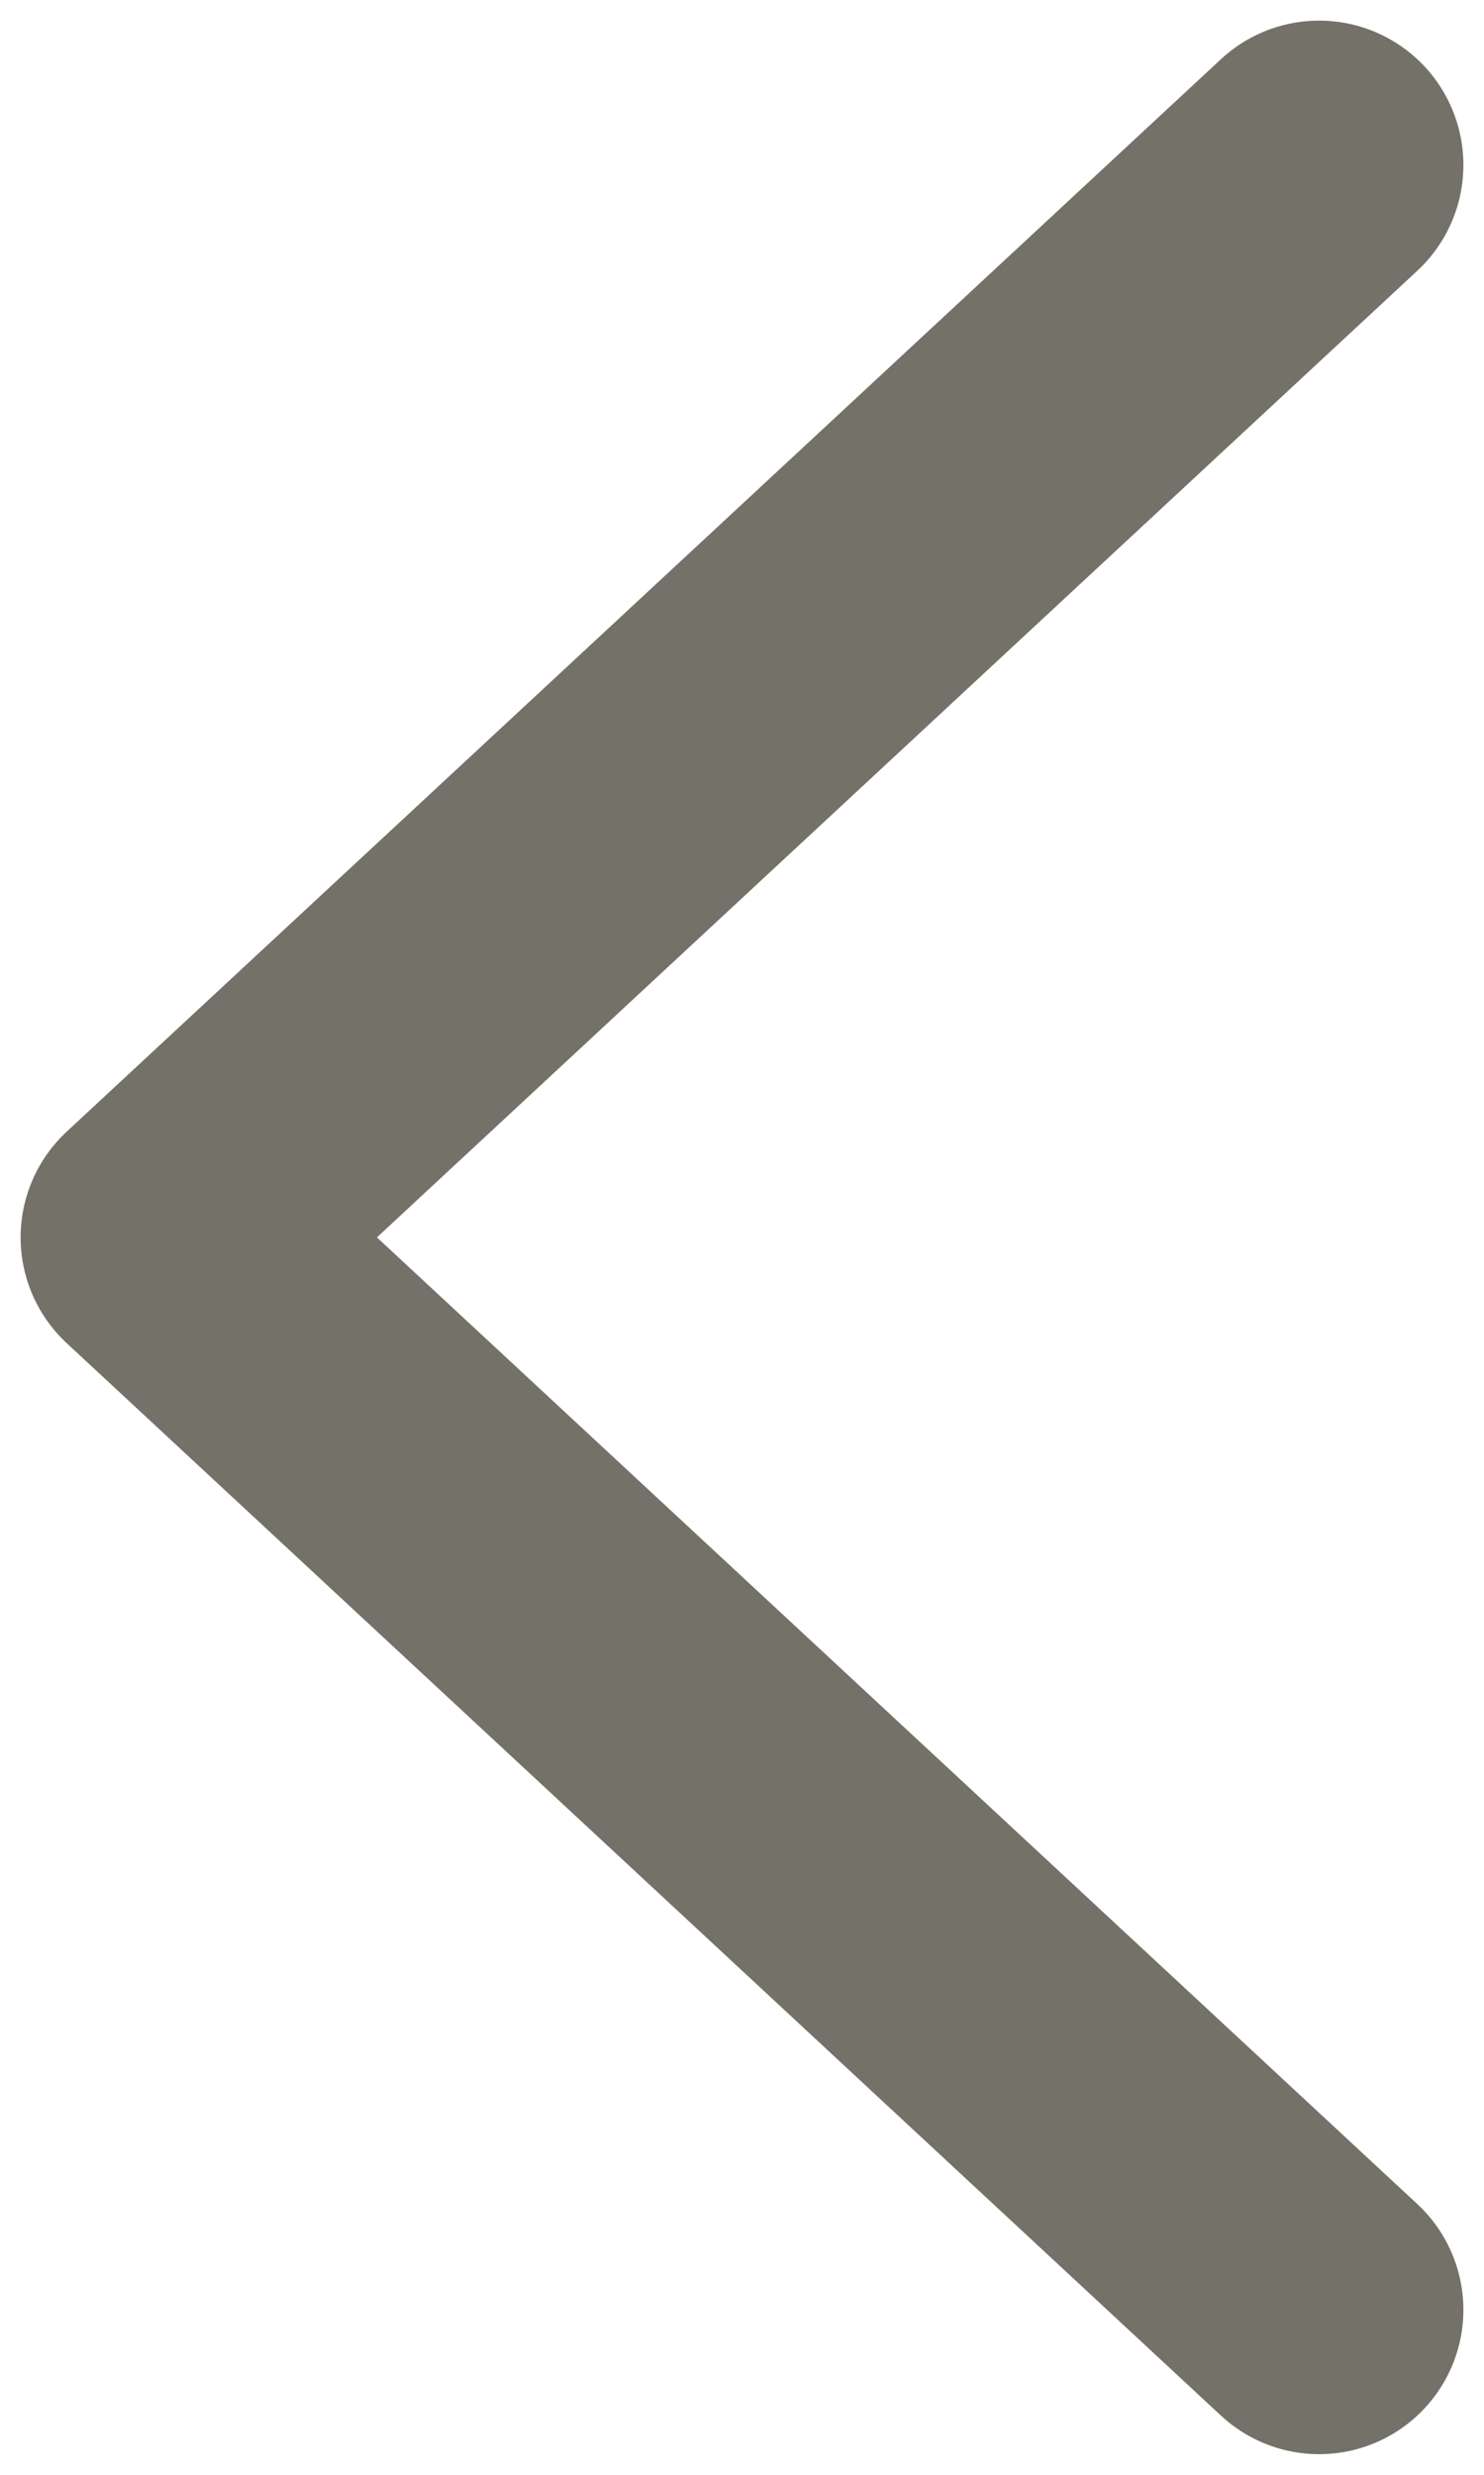 <svg width="9" height="15" viewBox="0 0 9 15" fill="none" xmlns="http://www.w3.org/2000/svg">
<path d="M8 1L1 7.5L8 14" stroke="#747268" stroke-width="1.75" stroke-linecap="round" stroke-linejoin="round"/>
</svg>
